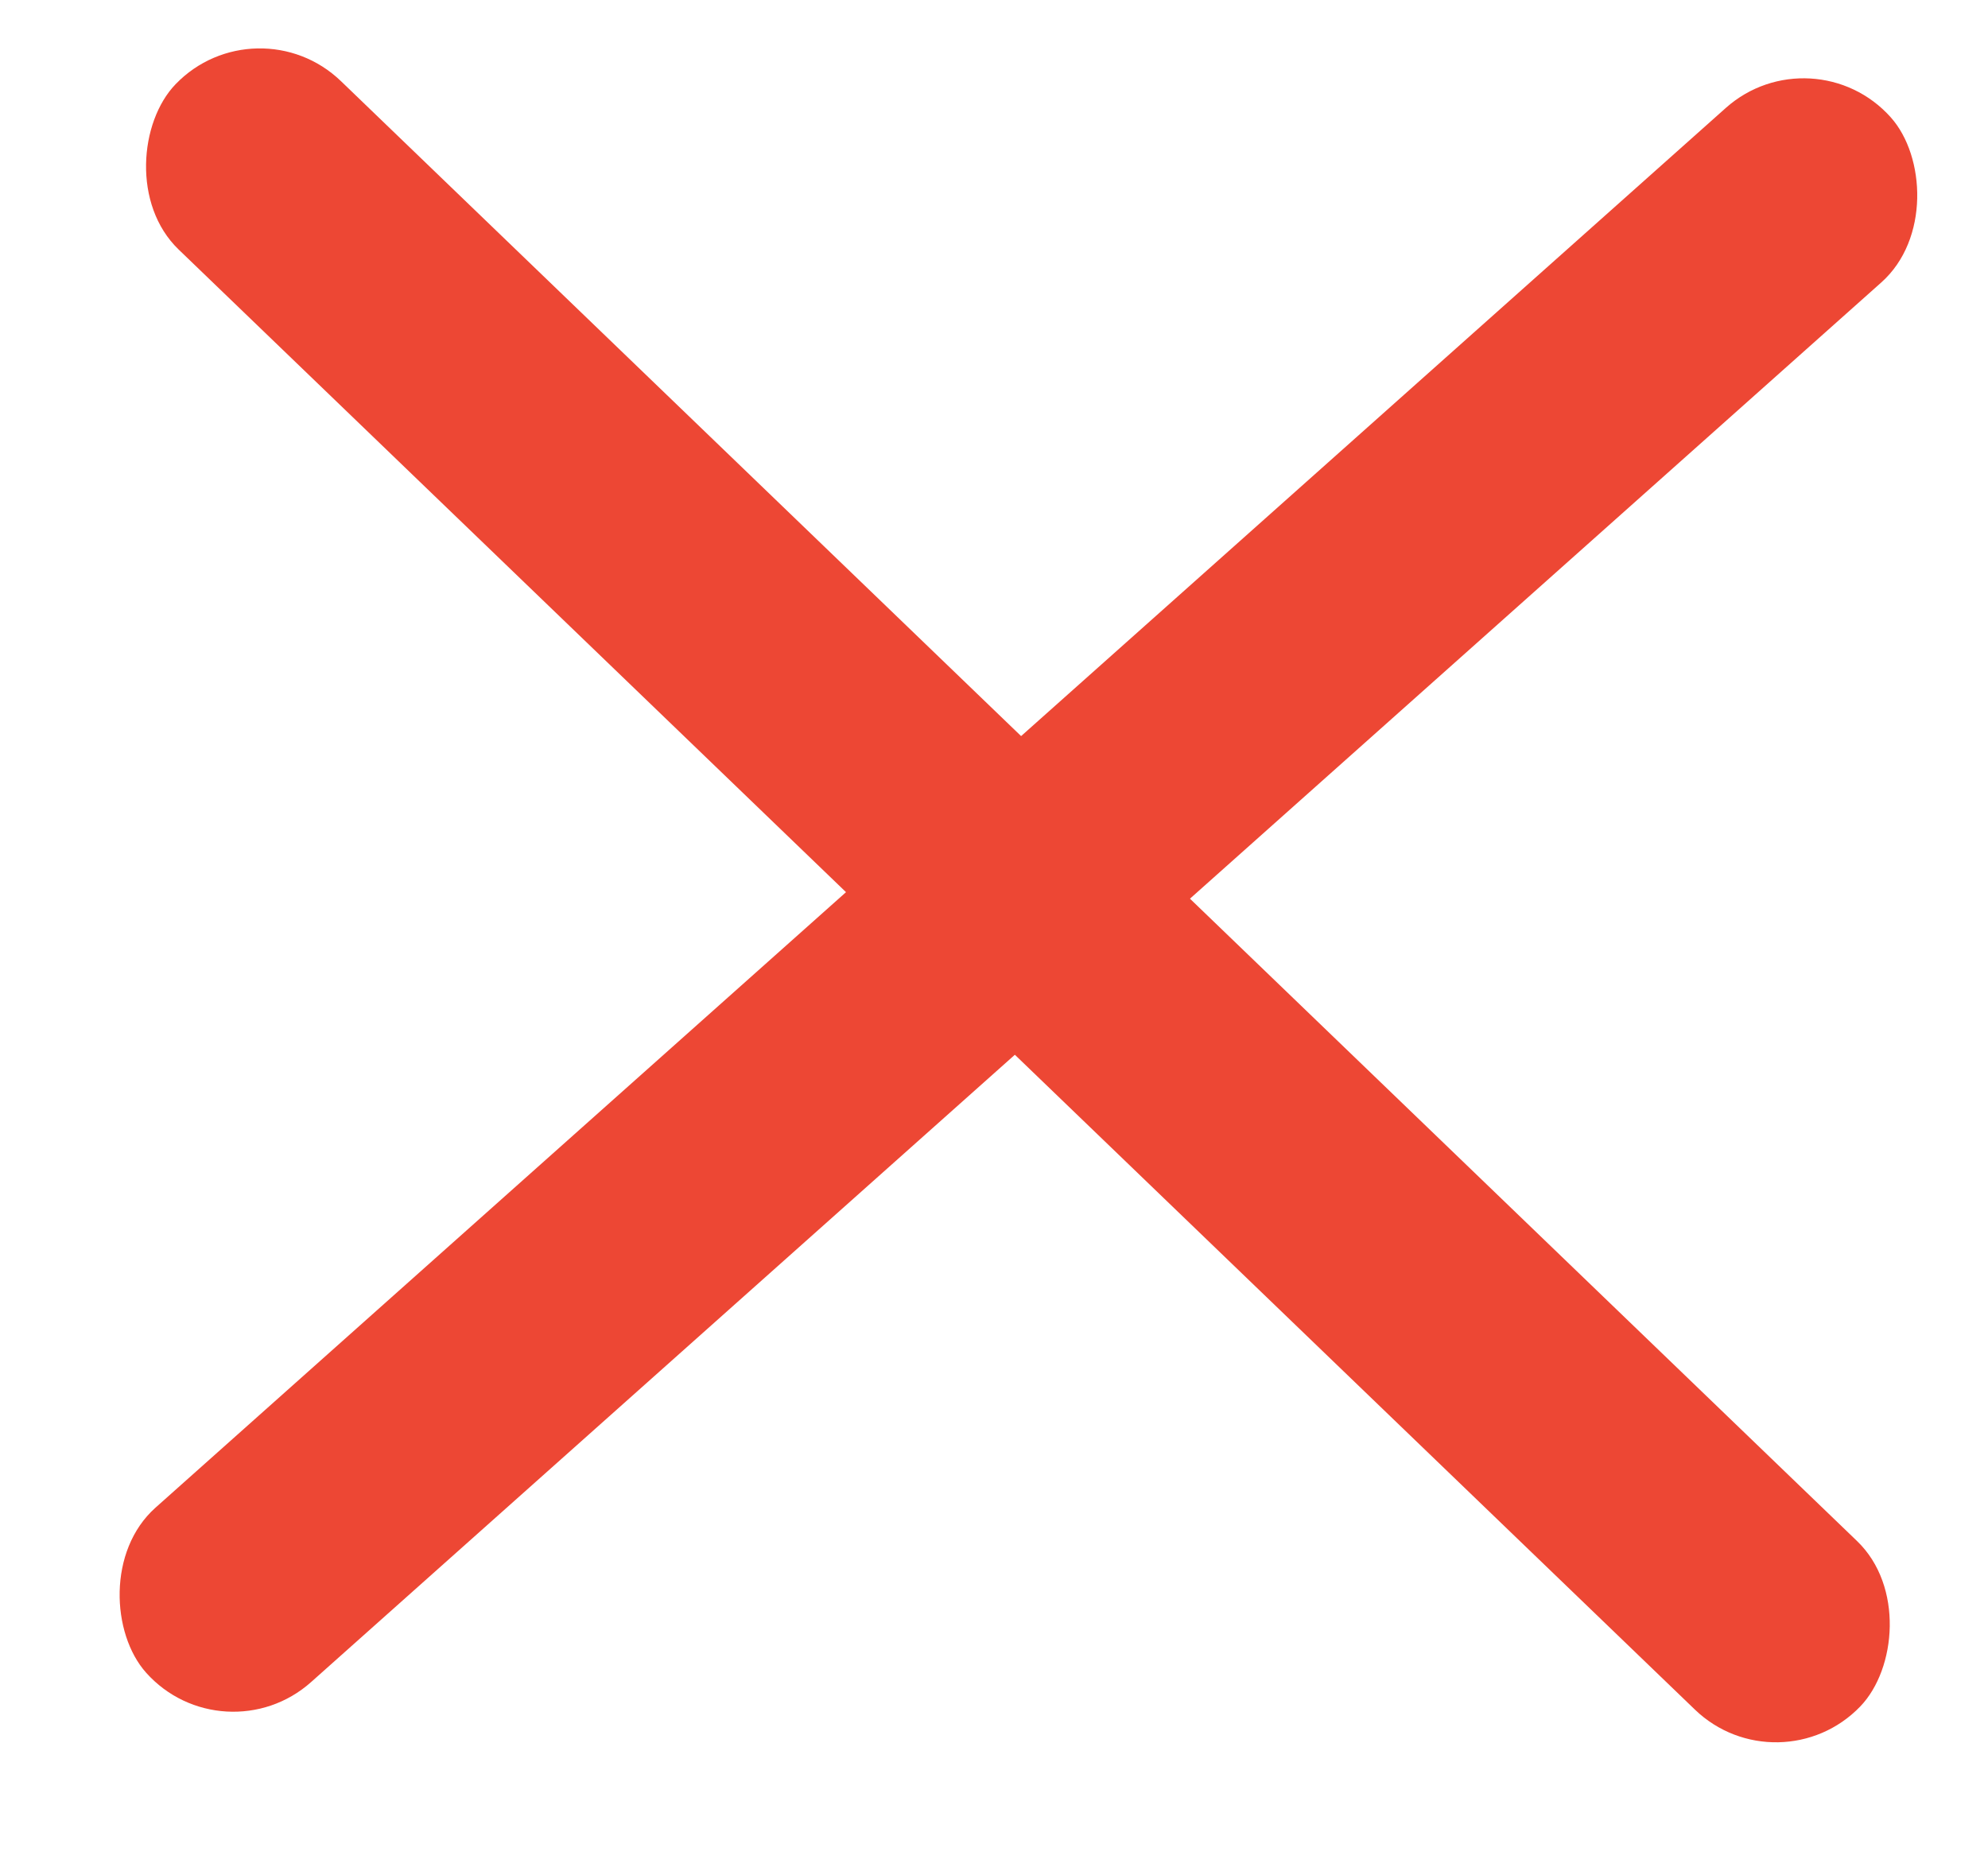 <svg width="17" height="16" viewBox="0 0 17 16" fill="none" xmlns="http://www.w3.org/2000/svg">
<rect x="2.195" width="20" height="2" rx="1" transform="rotate(43.92 2.195 0)" fill="#ED4734"/>
<rect width="20" height="2" rx="1" transform="matrix(-0.746 0.665 0.665 0.746 15.504 0.258)" fill="#ED4734"/>
</svg>
